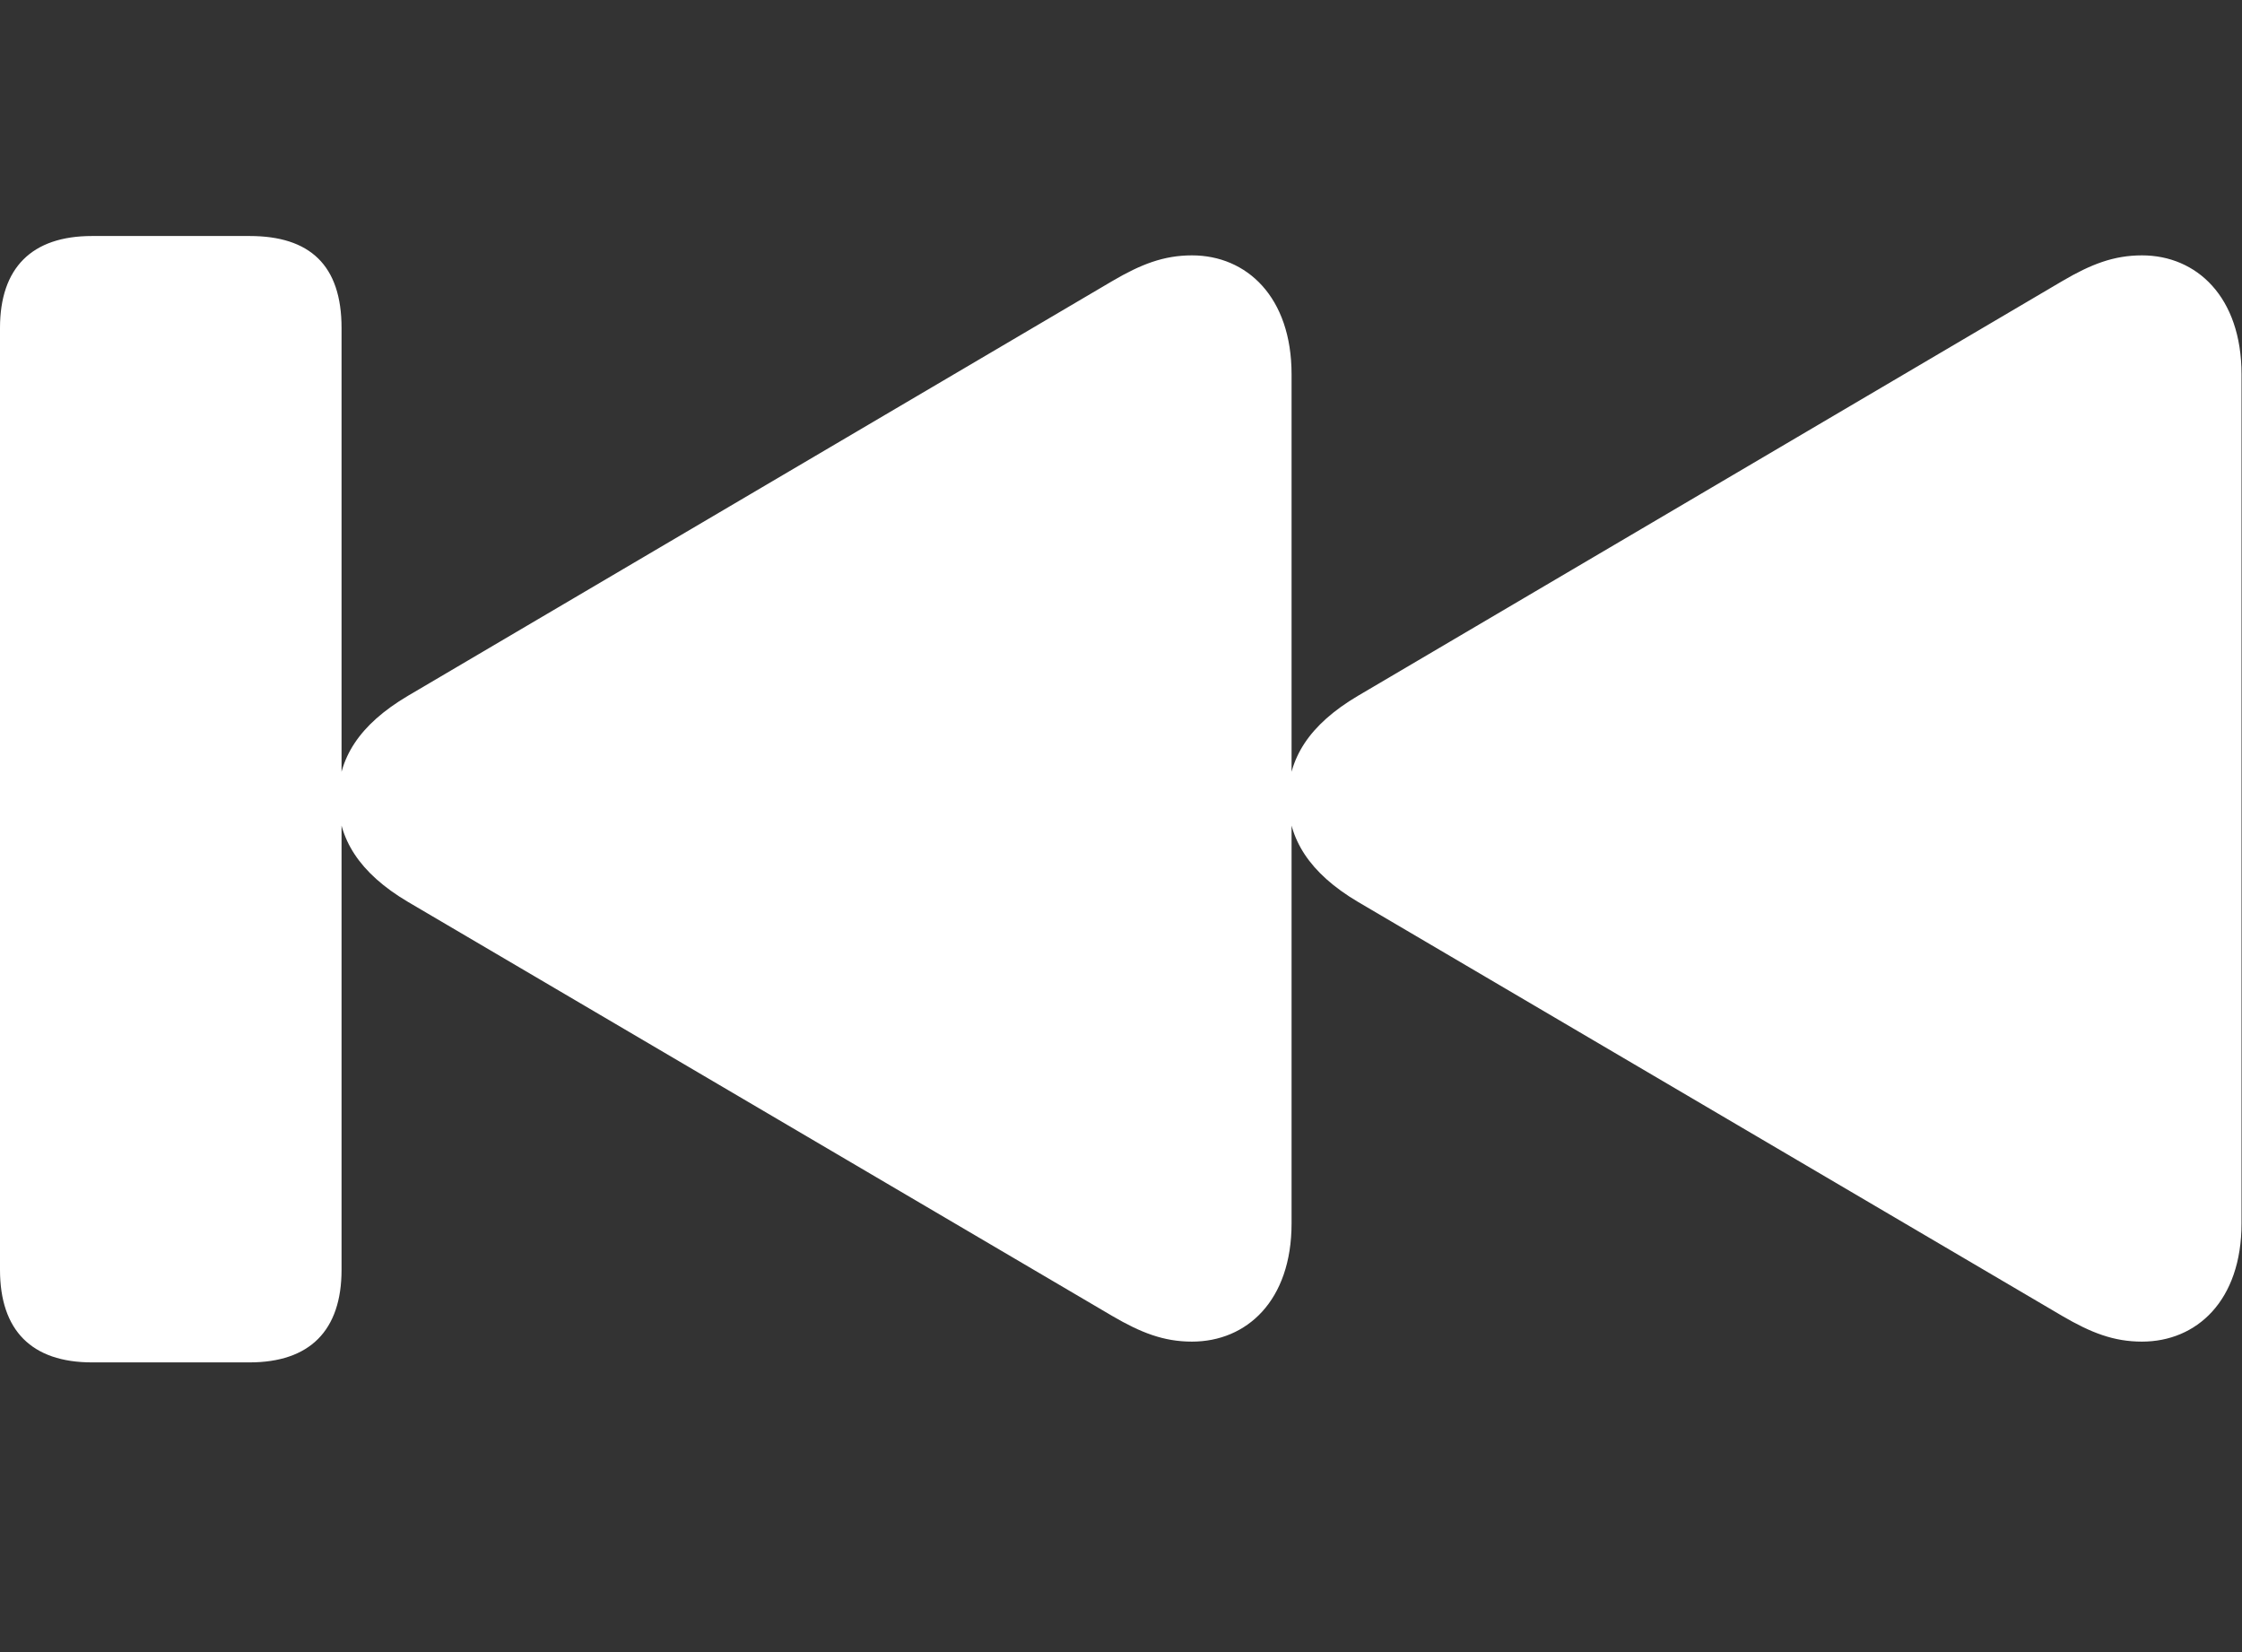 <svg width="38" height="28" viewBox="0 0 38 28" fill="none" xmlns="http://www.w3.org/2000/svg">
<rect x="0" y="0" width="38" height="28" fill="#333333" stroke="none"/>
<g clip-path="url(#clip0_1899_30579)">
<path d="M1.559 23.09H4.23C5.25 23.09 5.789 22.551 5.789 21.52V5.559C5.789 4.492 5.25 4 4.23 4H1.559C0.539 4 0 4.539 0 5.559V21.52C0 22.551 0.539 23.09 1.559 23.09ZM20.203 22.738C21.129 22.738 21.891 22.047 21.891 20.734V6.344C21.891 5.031 21.129 4.328 20.203 4.328C19.723 4.328 19.336 4.48 18.855 4.762L6.914 11.793C6.082 12.285 5.73 12.859 5.73 13.539C5.73 14.207 6.082 14.793 6.914 15.285L18.855 22.305C19.336 22.586 19.723 22.738 20.203 22.738ZM36.305 22.738C37.23 22.738 37.992 22.047 37.992 20.734V6.344C37.992 5.031 37.23 4.328 36.305 4.328C35.824 4.328 35.438 4.48 34.957 4.762L23.016 11.793C22.184 12.285 21.832 12.859 21.832 13.539C21.832 14.207 22.184 14.793 23.016 15.285L34.957 22.305C35.438 22.586 35.824 22.738 36.305 22.738Z" fill="white"/>
</g>
<defs>
<clipPath id="clip0_1899_30579">
<rect width="37.992" height="19.09" fill="white" transform="translate(0 4)"/>
</clipPath>
</defs>
</svg>
